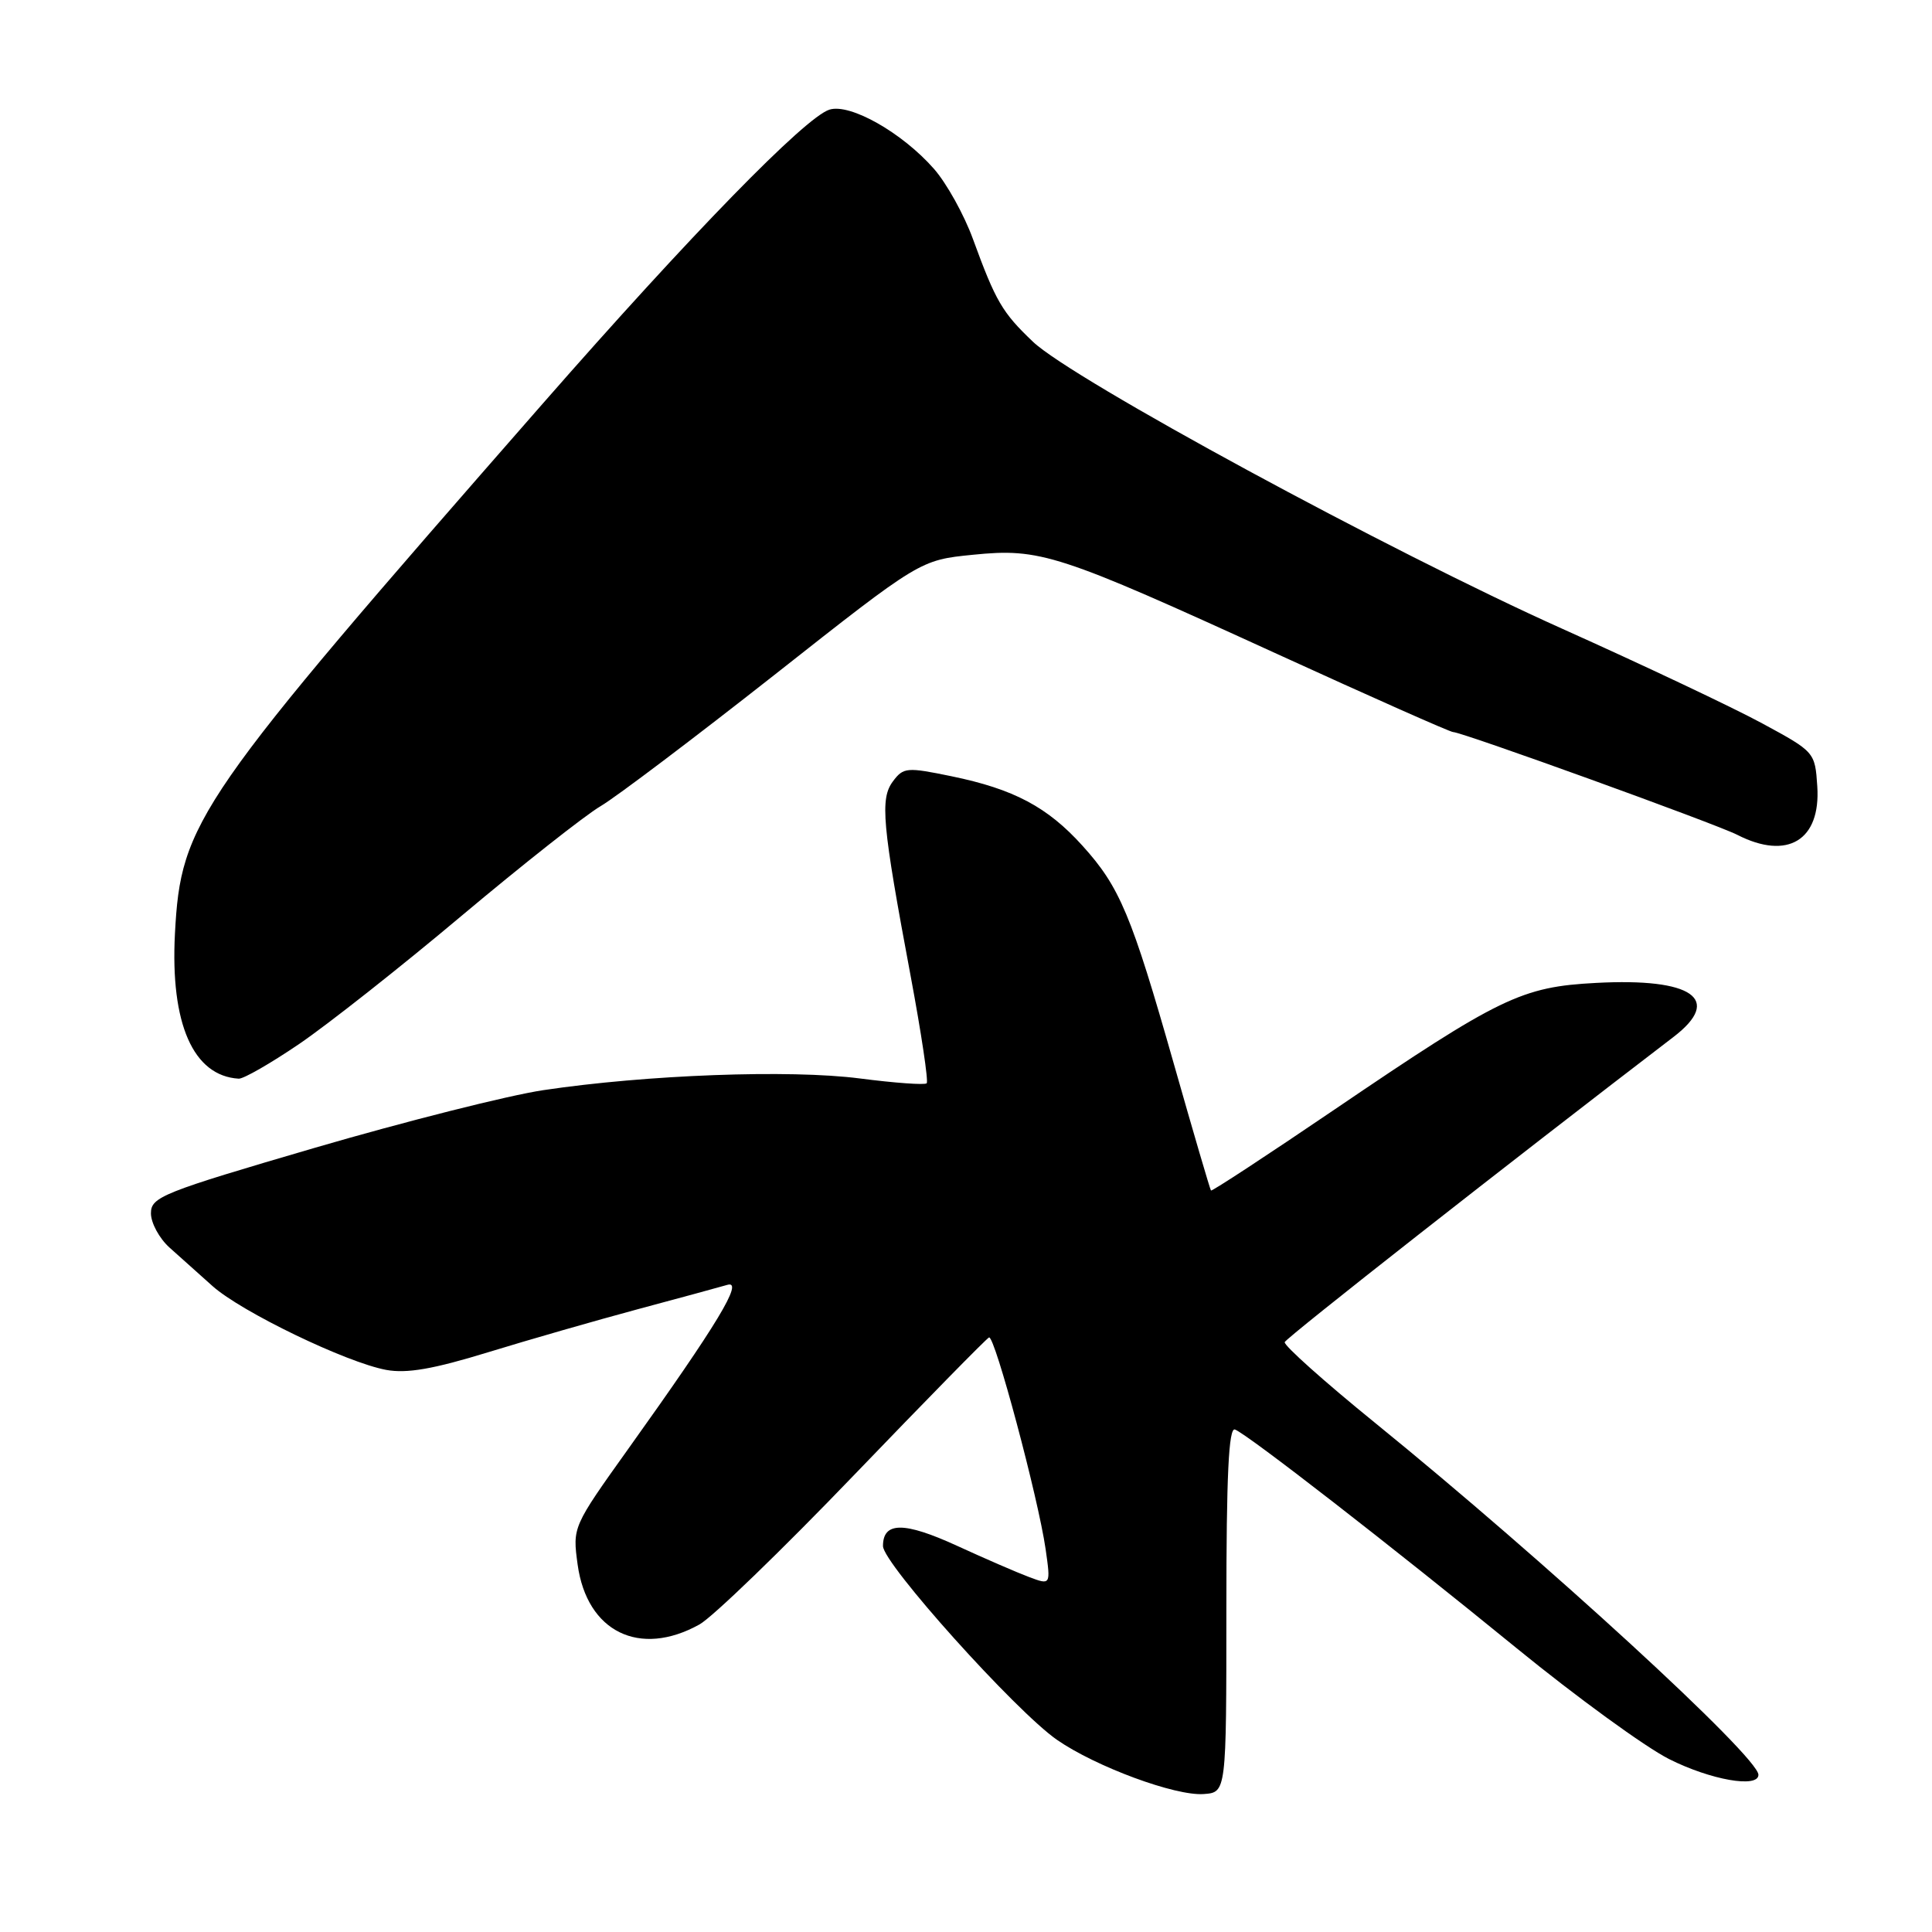 <?xml version="1.0" encoding="UTF-8" standalone="no"?>
<!DOCTYPE svg PUBLIC "-//W3C//DTD SVG 1.1//EN" "http://www.w3.org/Graphics/SVG/1.1/DTD/svg11.dtd" >
<svg xmlns="http://www.w3.org/2000/svg" xmlns:xlink="http://www.w3.org/1999/xlink" version="1.1" viewBox="0 0 256 256">
 <g >
 <path fill="currentColor"
d=" M 162.50 213.24 C 162.50 195.46 162.81 189.09 163.64 189.42 C 165.32 190.06 184.37 204.86 200.93 218.37 C 208.87 224.85 217.97 231.47 221.15 233.08 C 226.65 235.85 233.00 236.97 233.00 235.17 C 233.00 232.79 204.72 206.82 182.22 188.55 C 175.48 183.08 170.09 178.26 170.23 177.84 C 170.44 177.24 200.09 153.97 221.75 137.40 C 228.31 132.38 224.27 129.56 211.50 130.24 C 201.60 130.76 198.76 132.13 176.86 147.00 C 167.95 153.05 160.57 157.89 160.46 157.75 C 160.34 157.61 158.13 150.07 155.55 141.00 C 149.92 121.20 148.38 117.53 143.43 112.06 C 138.80 106.93 134.34 104.56 126.09 102.86 C 120.17 101.64 119.71 101.67 118.32 103.53 C 116.59 105.85 116.88 109.13 120.66 129.30 C 122.08 136.89 123.04 143.30 122.79 143.54 C 122.55 143.79 118.56 143.50 113.92 142.90 C 104.63 141.70 85.67 142.41 72.00 144.45 C 67.33 145.15 53.71 148.59 41.75 152.08 C 21.48 158.01 20.00 158.60 20.00 160.77 C 20.00 162.04 21.10 164.08 22.45 165.30 C 23.80 166.51 26.37 168.81 28.16 170.41 C 31.98 173.83 45.89 180.54 51.18 181.52 C 53.91 182.02 57.42 181.41 64.68 179.18 C 70.08 177.52 79.00 174.96 84.50 173.48 C 90.00 172.01 95.34 170.55 96.38 170.25 C 98.60 169.60 95.08 175.43 83.30 191.91 C 75.86 202.33 75.86 202.33 76.54 207.32 C 77.77 216.23 84.75 219.66 92.68 215.25 C 94.41 214.29 103.61 205.40 113.12 195.50 C 122.64 185.60 130.70 177.37 131.05 177.22 C 131.80 176.89 137.58 198.52 138.55 205.27 C 139.23 210.04 139.23 210.04 136.37 208.97 C 134.79 208.38 130.48 206.51 126.80 204.82 C 119.79 201.61 117.00 201.62 117.00 204.86 C 117.00 207.17 134.58 226.74 140.06 230.54 C 145.20 234.10 155.75 238.00 159.50 237.72 C 162.50 237.50 162.50 237.50 162.50 213.24 Z  M 39.63 138.34 C 43.41 135.77 53.10 128.13 61.16 121.35 C 69.23 114.58 77.52 108.03 79.60 106.81 C 81.67 105.59 92.04 97.75 102.65 89.40 C 121.92 74.21 121.92 74.21 128.91 73.51 C 137.85 72.61 140.15 73.36 169.17 86.63 C 181.64 92.33 192.15 97.00 192.54 97.00 C 193.72 97.00 227.34 109.16 230.20 110.62 C 236.85 114.02 241.27 111.35 240.80 104.20 C 240.50 99.66 240.46 99.62 233.50 95.85 C 229.65 93.76 217.72 88.12 207.00 83.31 C 184.20 73.09 142.10 50.26 136.88 45.29 C 132.80 41.41 131.94 39.94 128.92 31.67 C 127.75 28.46 125.43 24.28 123.76 22.38 C 119.55 17.58 112.63 13.66 109.90 14.53 C 106.67 15.56 91.53 31.08 71.90 53.50 C 25.89 106.06 23.97 108.83 23.18 123.73 C 22.56 135.65 25.60 142.57 31.63 142.93 C 32.26 142.97 35.86 140.90 39.63 138.34 Z "/>
</g>
</svg>
